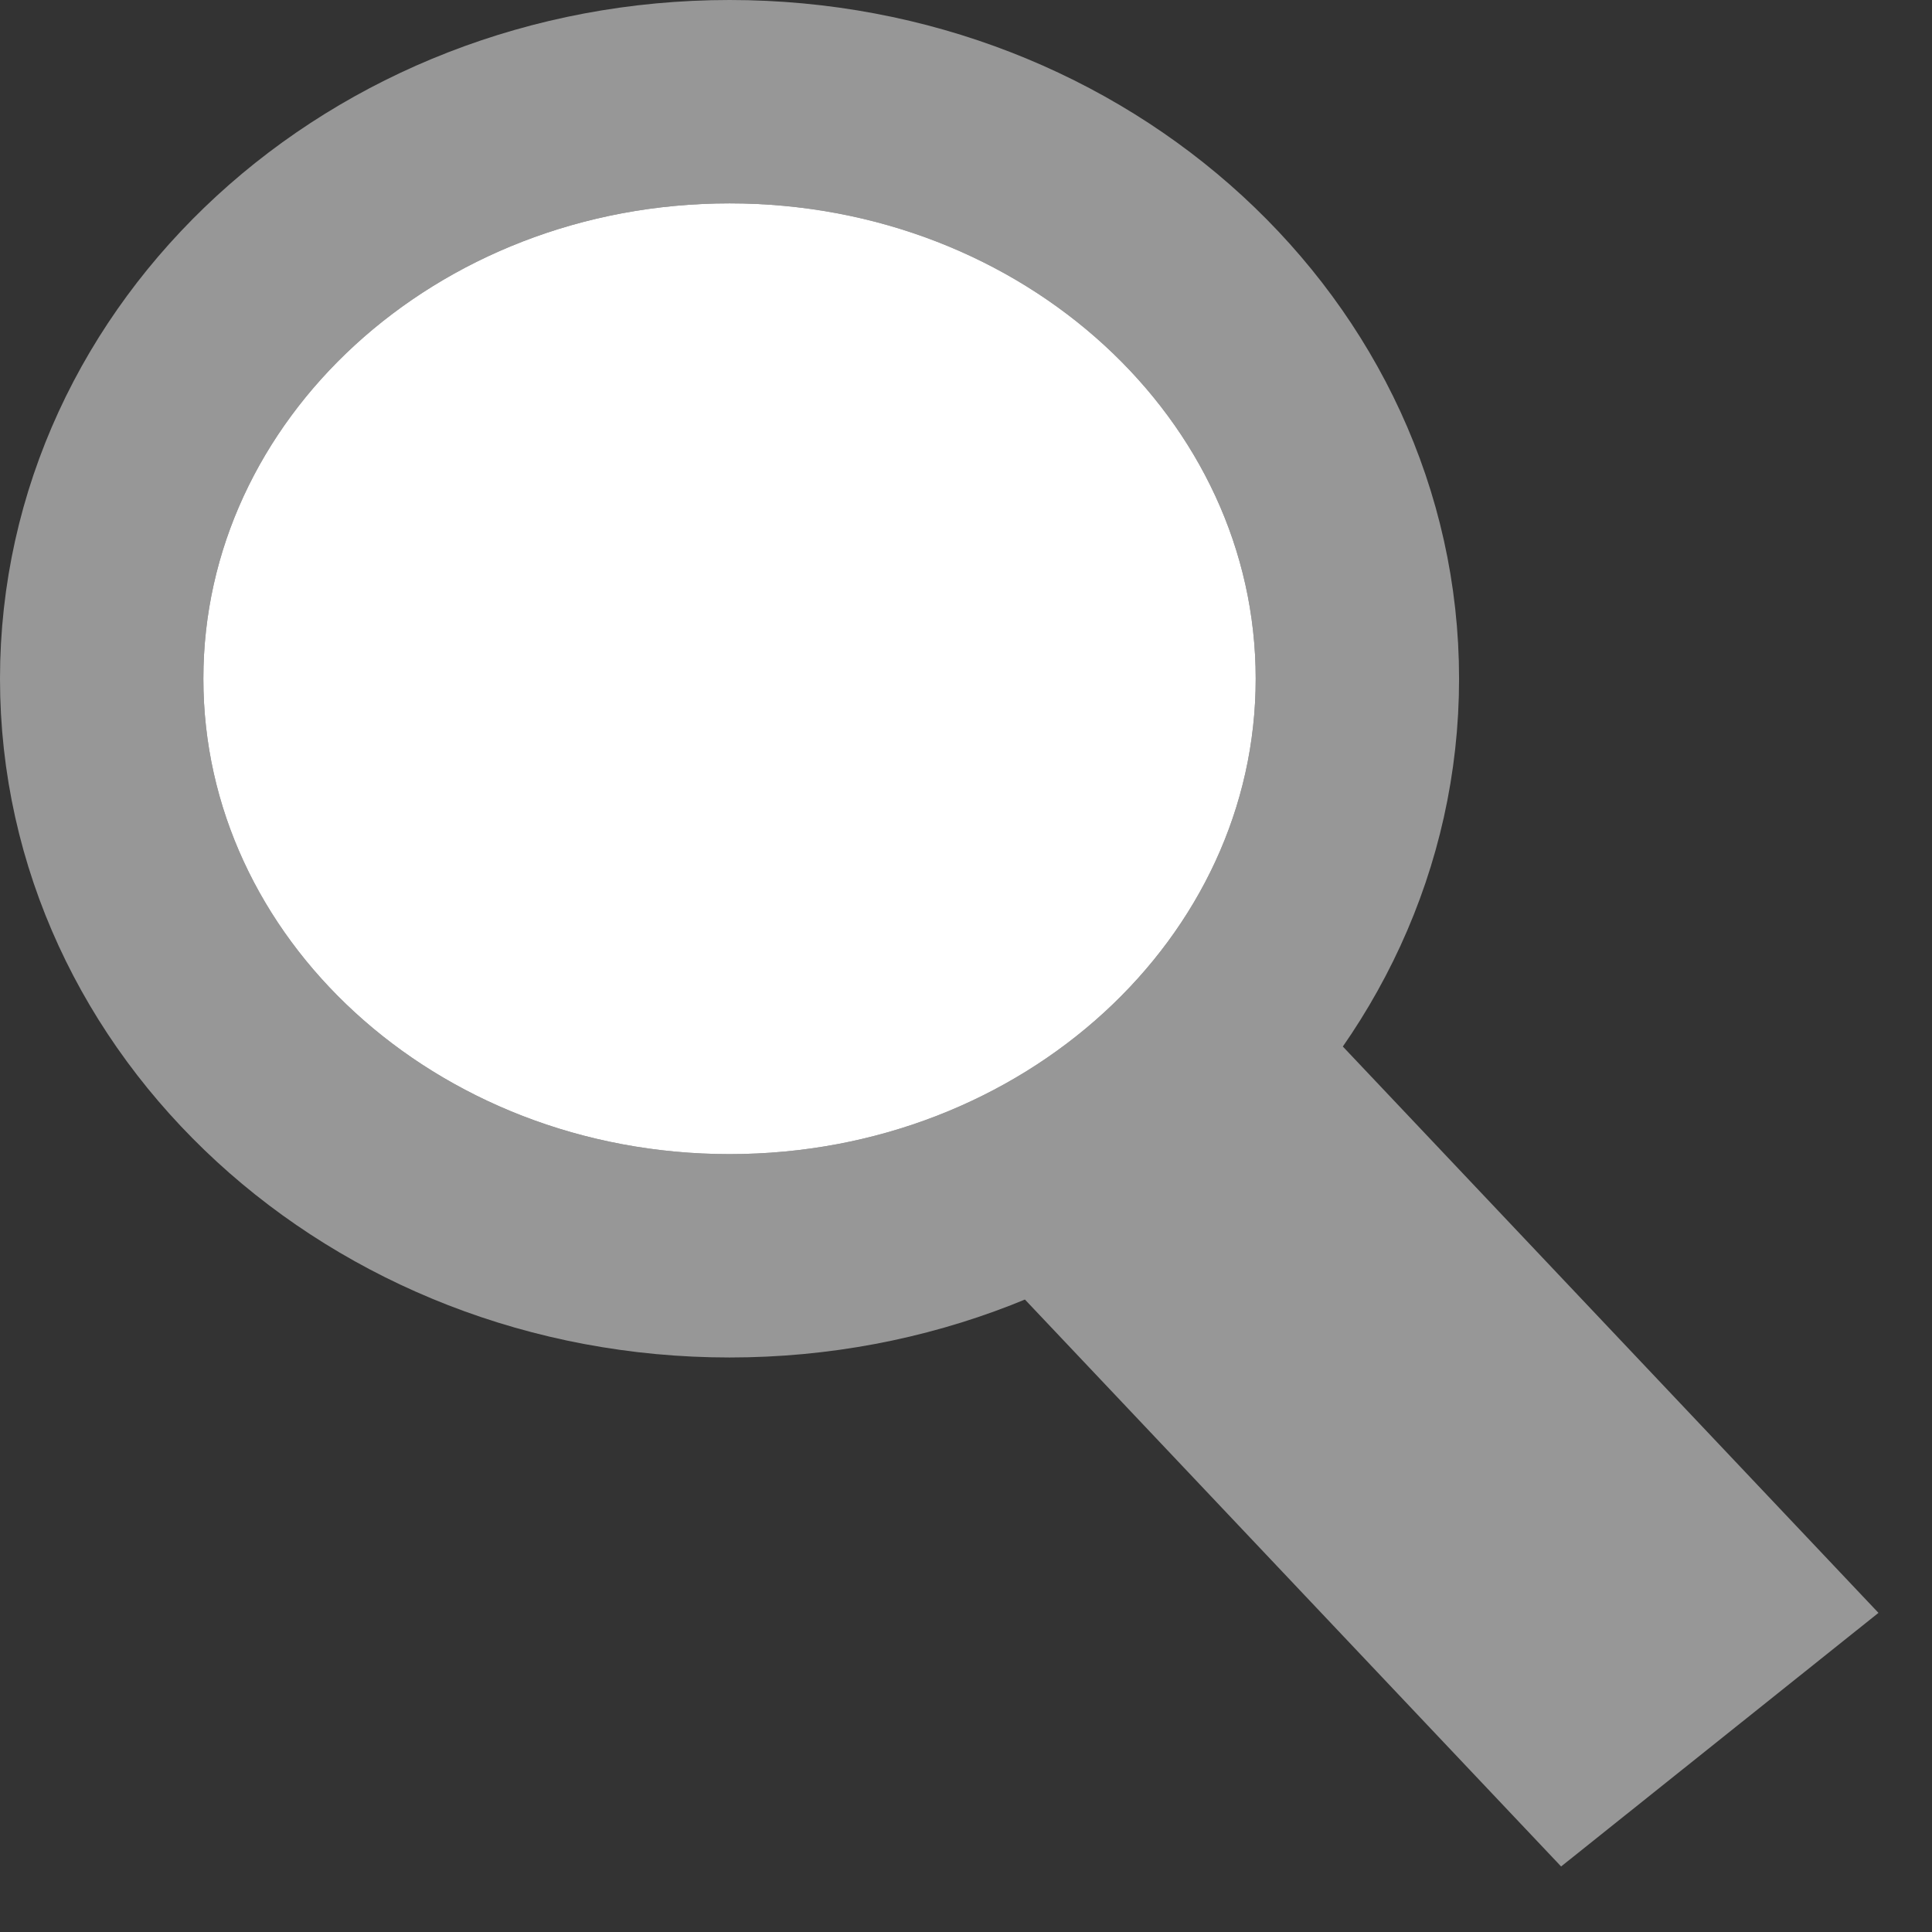 <?xml version="1.0" encoding="UTF-8"?>
<svg width="19px" height="19px" viewBox="0 0 19 19" version="1.1" xmlns="http://www.w3.org/2000/svg" xmlns:xlink="http://www.w3.org/1999/xlink">
    <rect x="0" y="0" width="19" height="19" fill="#333333" stroke="none"/>
    <!-- Generator: Sketch 59 (86127) - https://sketch.com -->
    <title>SEARCHICON</title>
    <desc>Created with Sketch.</desc>
    <defs>
        <path d="M51.274,22.762 L56,27.759 L54.447,29 L49.721,24.003 L51.274,22.762 Z M46.175,13 C49.585,13 52.349,15.541 52.349,18.675 C52.349,21.809 49.585,24.35 46.175,24.35 C42.764,24.35 40,21.809 40,18.675 C40,15.541 42.764,13 46.175,13 Z" id="path-1"></path>
    </defs>
    <g id="Page-2" stroke="none" stroke-width="1" fill="none" fill-rule="evenodd">
        <g id="Home-page" transform="translate(-799, -41)" stroke="#979797">
            <g id="HomePage1920">
                <g>
                    <g id="Header" transform="translate(288, 20)">
                        <g id="Search-box" transform="translate(472, 9)">
                            <g id="SEARCHICON">
                                <path stroke-width="1" d="M51.227,23.44 L50.457,24.054 L54.494,28.322 L55.263,27.708 L51.227,23.44 Z M46.175,13.5 C43.032,13.5 40.5,15.827 40.5,18.675 C40.5,21.523 43.032,23.85 46.175,23.85 C49.317,23.85 51.849,21.523 51.849,18.675 C51.849,15.827 49.317,13.5 46.175,13.5 Z" stroke-linejoin="square" fill="#FFFFFF" fill-rule="evenodd"></path>
                                <use stroke-width="2" xlink:href="#path-1"></use>
                            </g>
                        </g>
                    </g>
                </g>
            </g>
        </g>
    </g>
</svg>